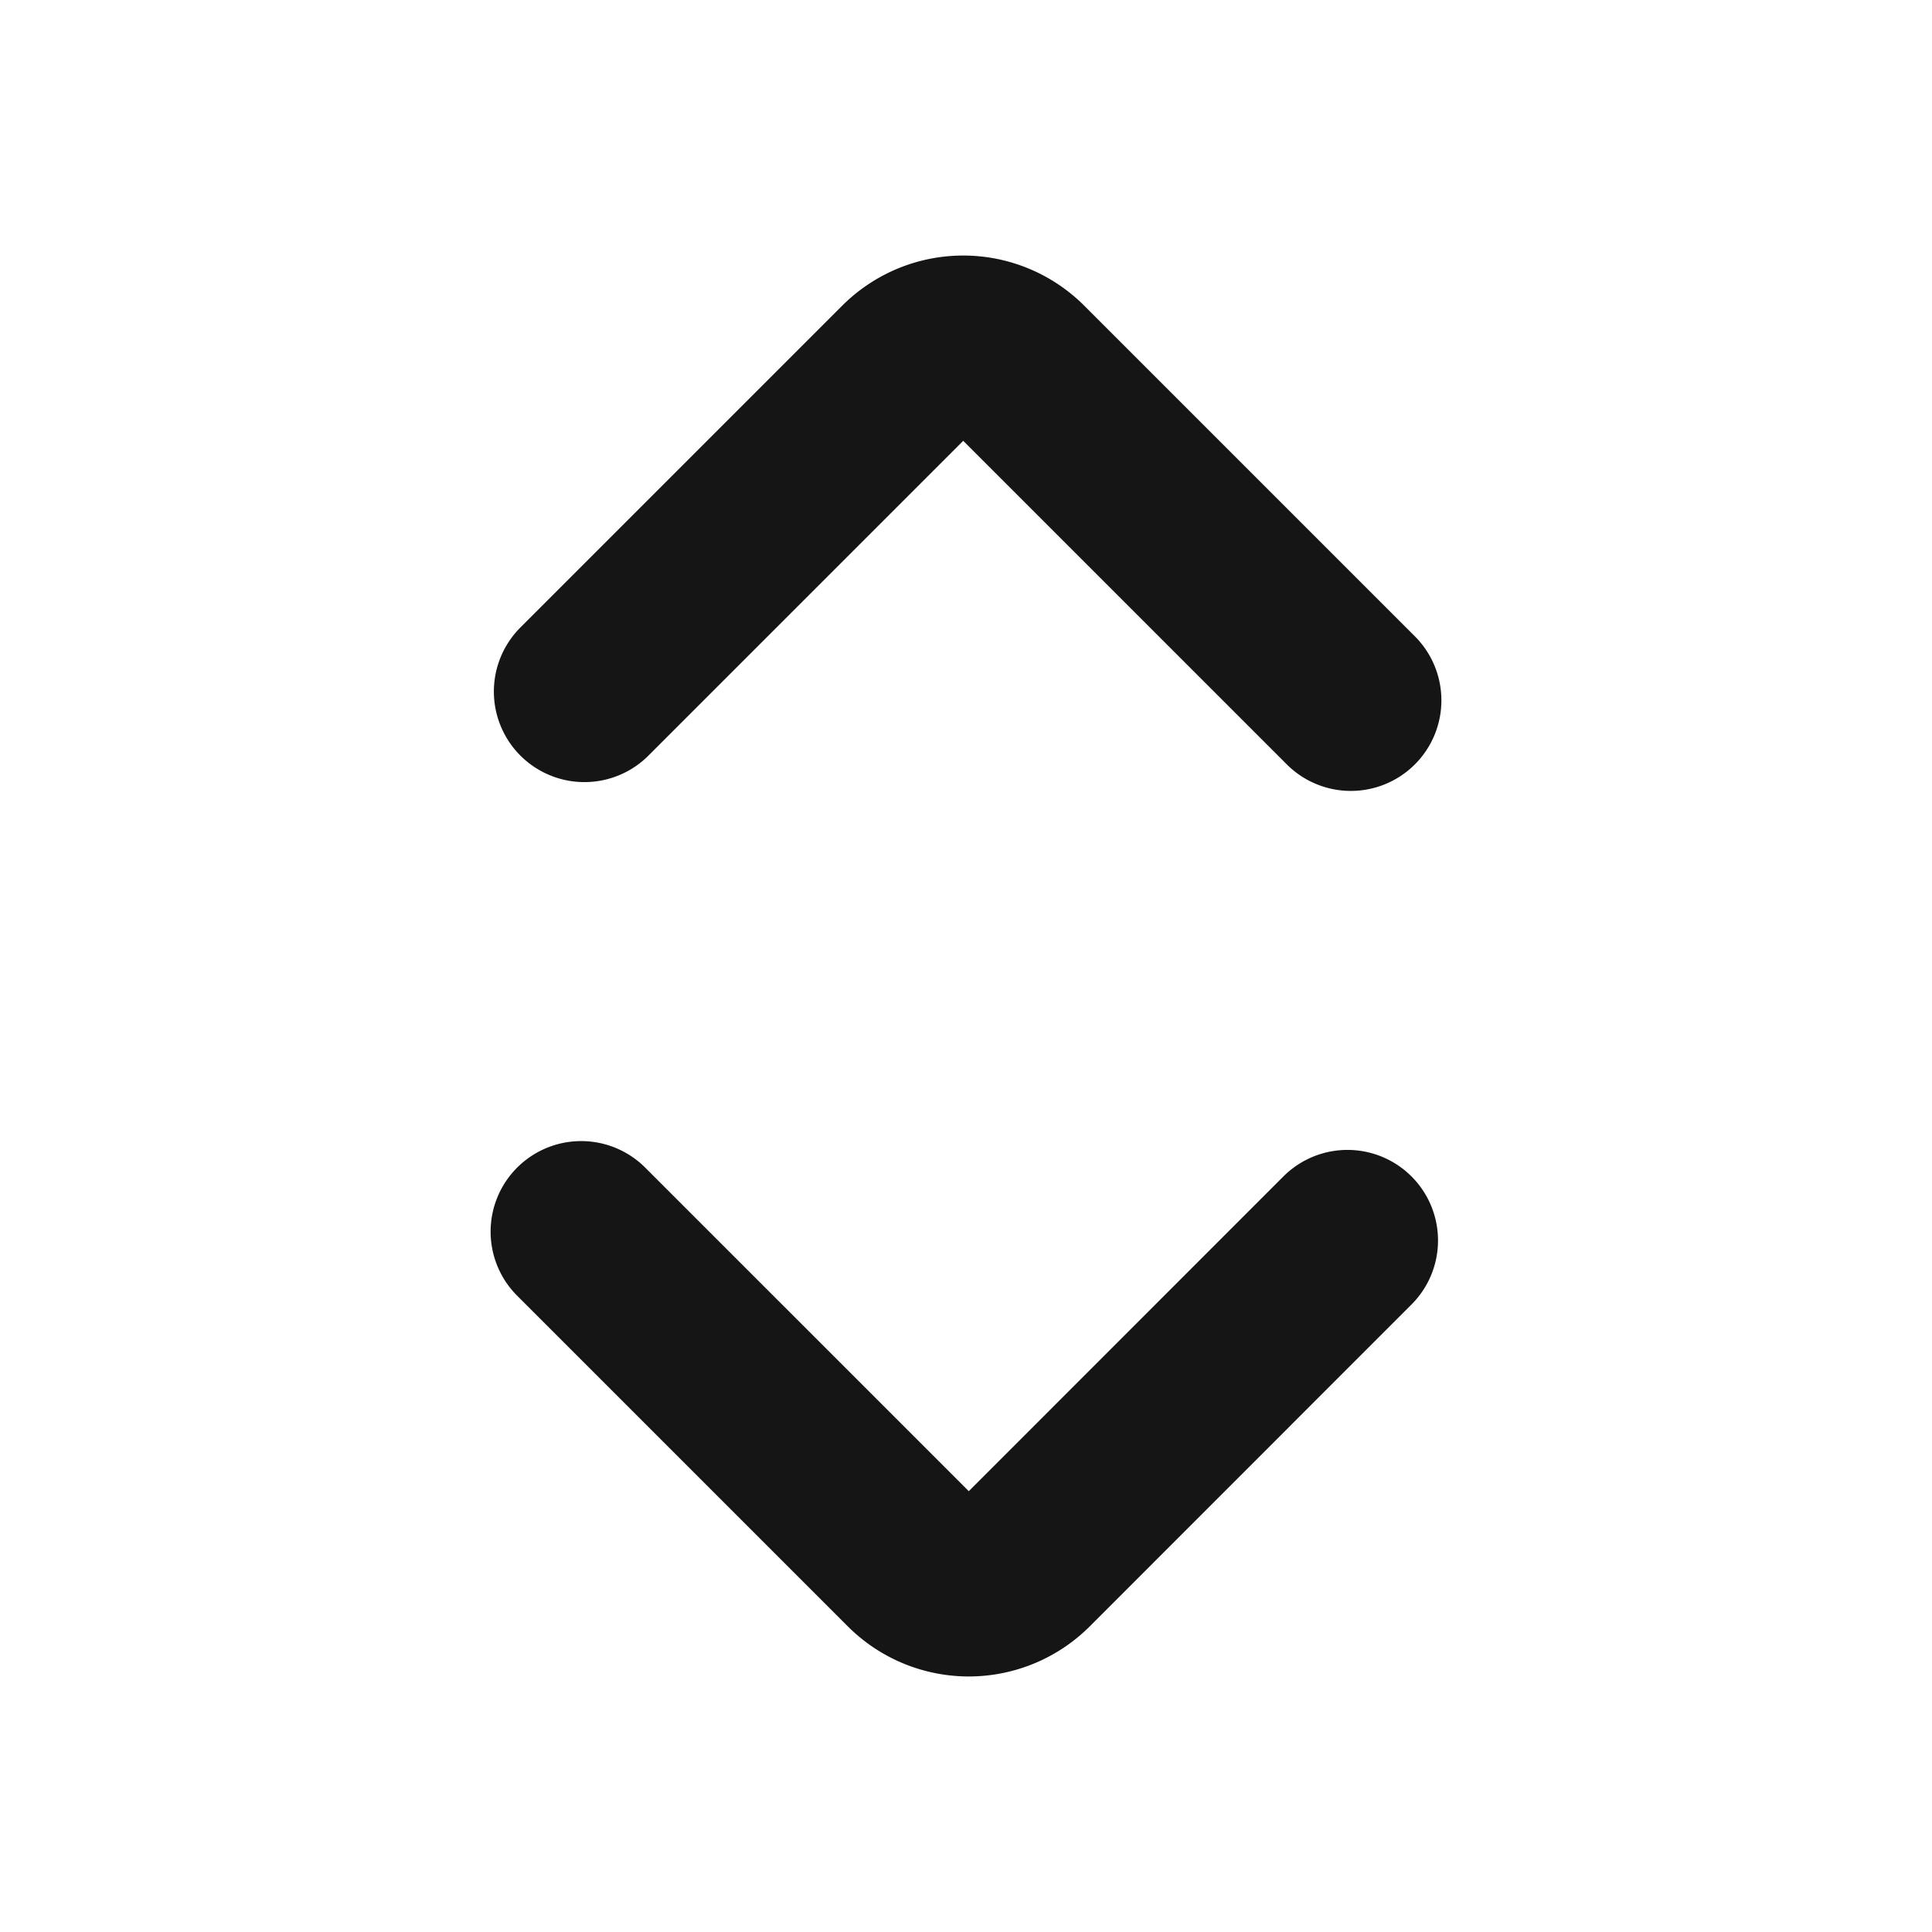 <svg width="16" height="16" fill="none" xmlns="http://www.w3.org/2000/svg"><path d="M11.187 5.8l-2.74-2.74a.667.667 0 00-.94 0L4.84 5.727M4.813 10.2l2.74 2.74a.667.667 0 00.94 0l2.666-2.667" stroke="#151515" stroke-width="1.5" stroke-linecap="round" stroke-linejoin="bevel"/></svg>